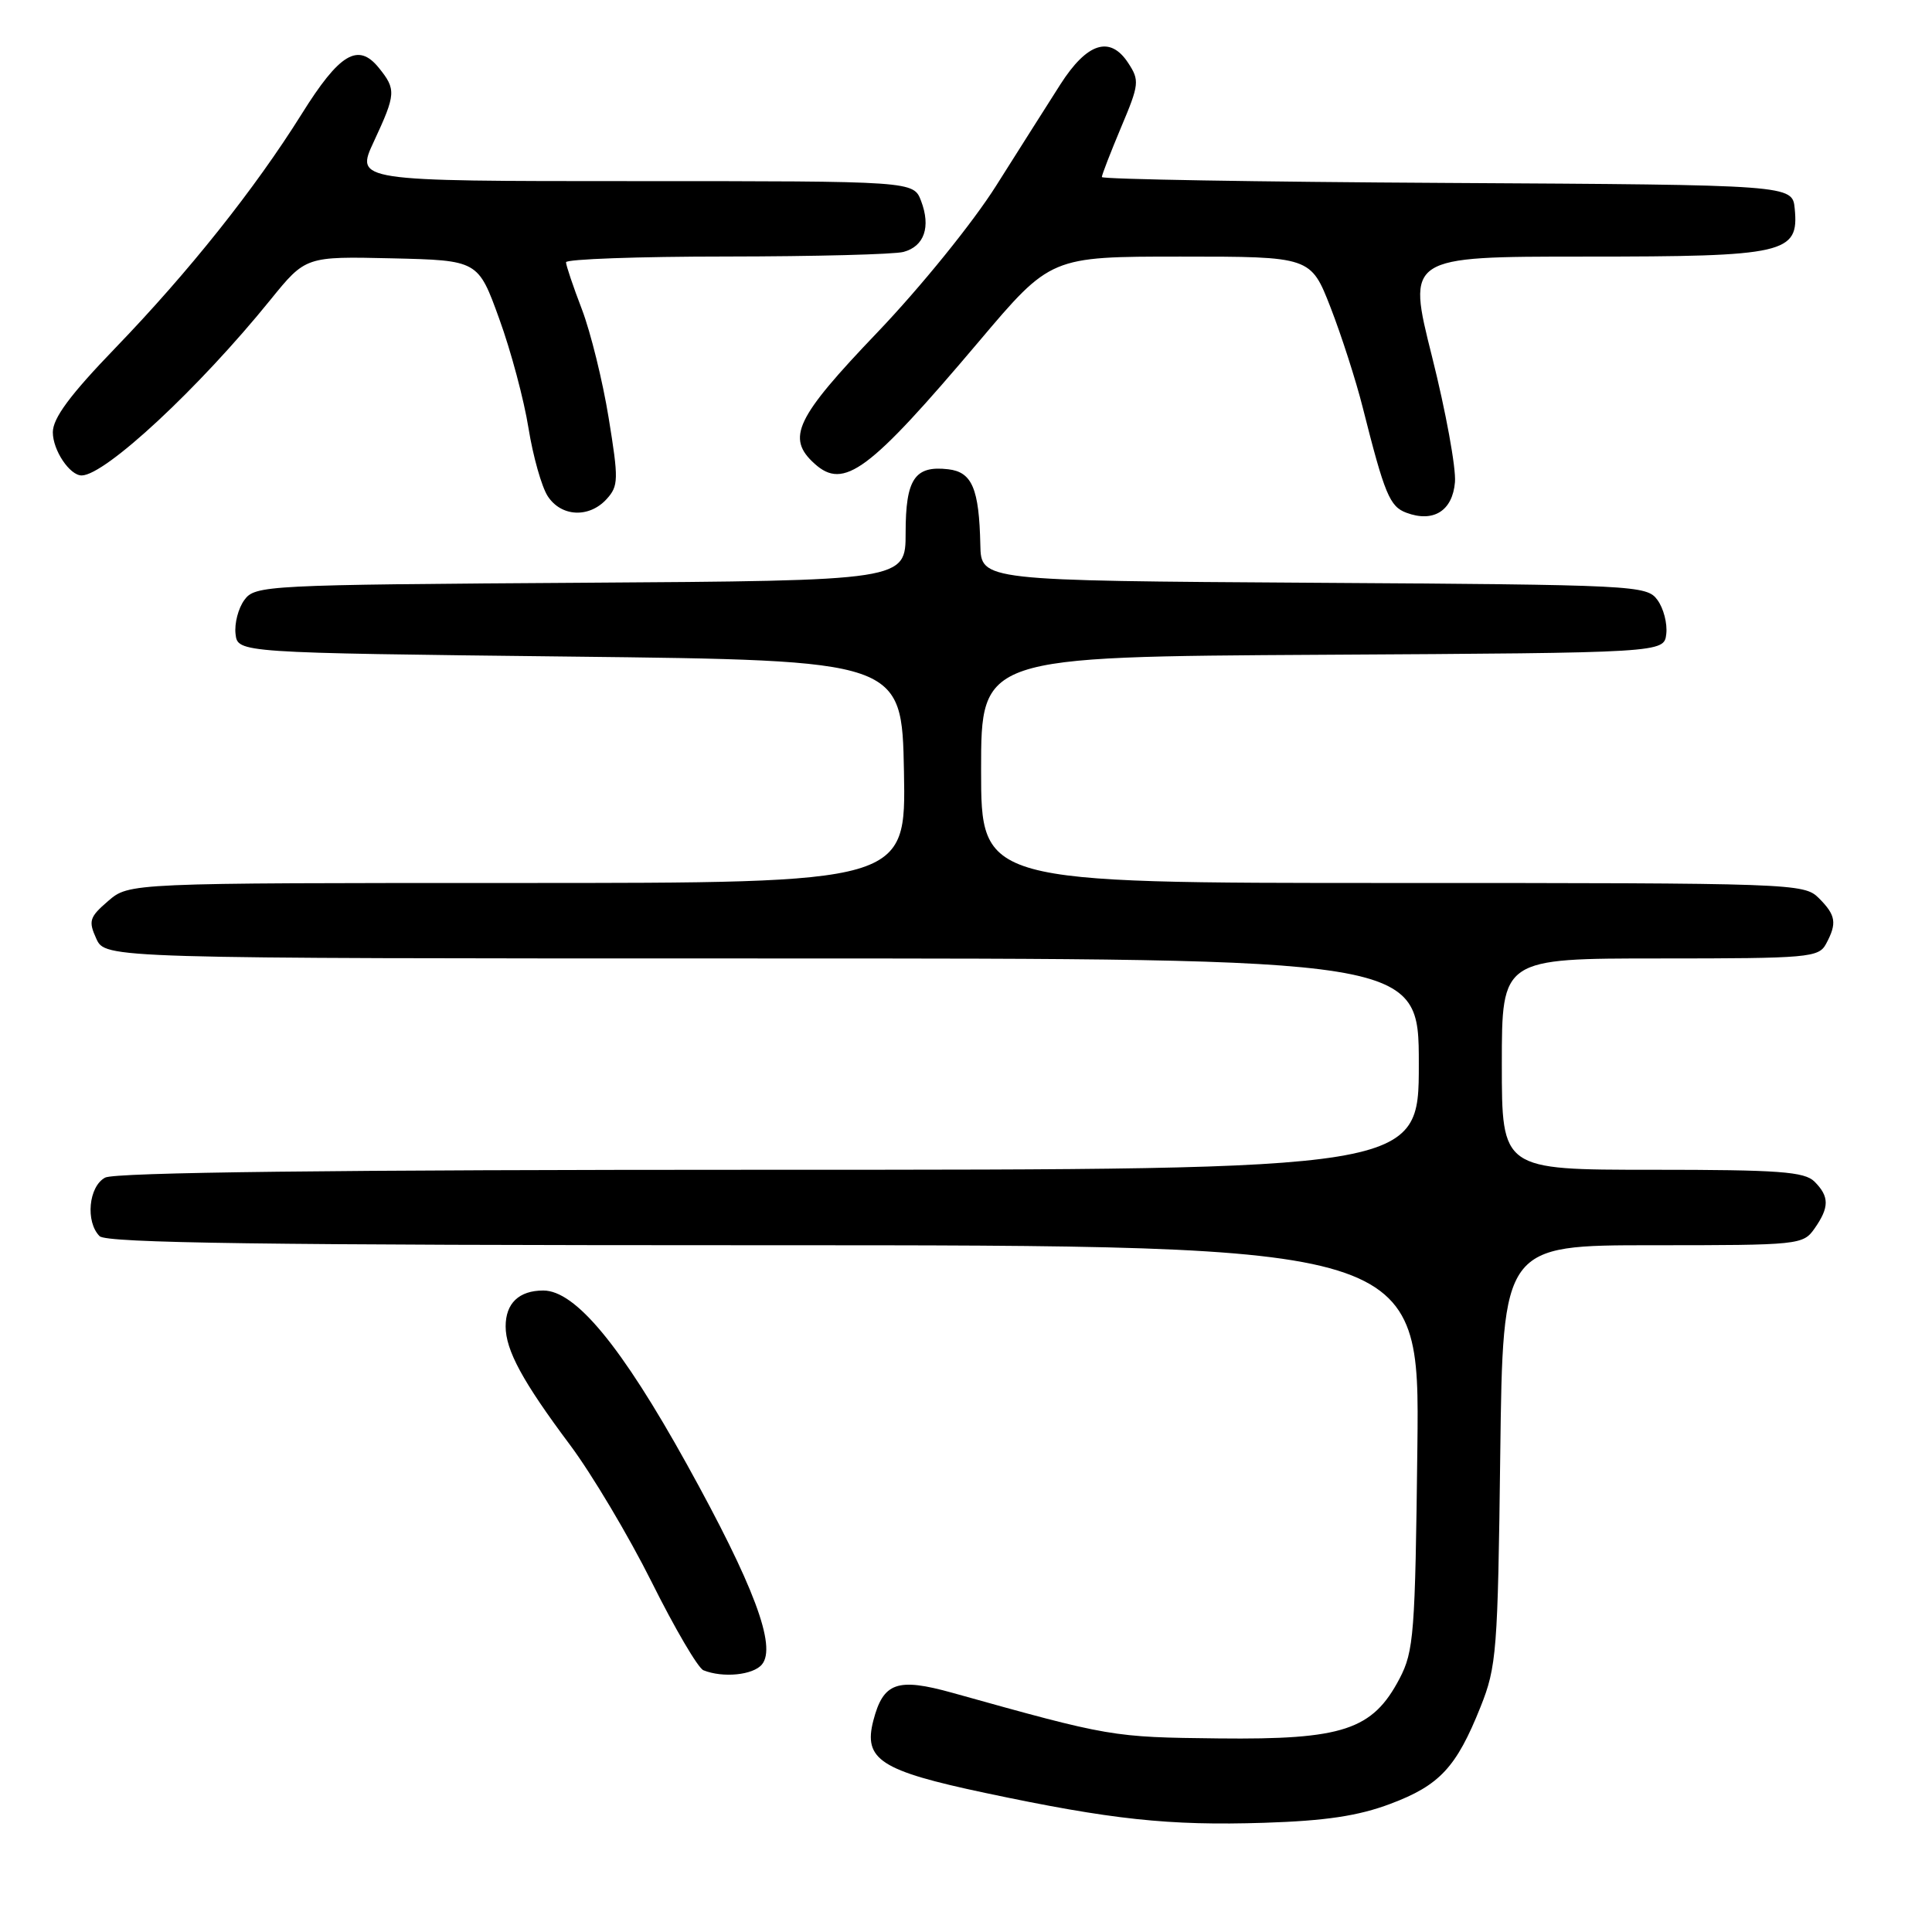 <?xml version="1.0" encoding="UTF-8" standalone="no"?>
<!DOCTYPE svg PUBLIC "-//W3C//DTD SVG 1.1//EN" "http://www.w3.org/Graphics/SVG/1.1/DTD/svg11.dtd" >
<svg xmlns="http://www.w3.org/2000/svg" xmlns:xlink="http://www.w3.org/1999/xlink" version="1.1" viewBox="0 0 256 256">
 <g >
 <path fill="currentColor"
d=" M 184.23 239.02 C 190.76 236.57 192.98 234.18 196.18 226.17 C 198.31 220.85 198.47 218.80 198.79 192.75 C 199.14 165.00 199.14 165.00 219.01 165.00 C 238.42 165.00 238.92 164.95 240.44 162.78 C 242.41 159.97 242.41 158.55 240.43 156.57 C 239.11 155.25 235.71 155.00 218.93 155.00 C 199.00 155.00 199.00 155.00 199.00 141.00 C 199.00 127.00 199.00 127.00 219.96 127.00 C 239.67 127.00 240.99 126.88 241.96 125.07 C 243.44 122.32 243.27 121.27 241.00 119.00 C 239.05 117.05 237.67 117.00 184.50 117.00 C 130.00 117.00 130.00 117.00 130.00 102.01 C 130.00 87.02 130.00 87.02 175.25 86.76 C 220.50 86.50 220.50 86.50 220.79 84.00 C 220.95 82.62 220.43 80.60 219.62 79.50 C 218.21 77.56 216.83 77.49 174.08 77.22 C 130.00 76.94 130.00 76.94 129.90 72.22 C 129.74 64.74 128.81 62.55 125.65 62.18 C 121.21 61.66 120.00 63.47 120.00 70.59 C 120.00 76.94 120.00 76.94 76.92 77.22 C 35.17 77.49 33.79 77.56 32.38 79.50 C 31.57 80.60 31.05 82.62 31.21 84.00 C 31.50 86.50 31.50 86.50 75.50 87.00 C 119.50 87.50 119.50 87.50 119.78 102.25 C 120.05 117.00 120.05 117.00 68.58 117.00 C 17.11 117.00 17.11 117.00 14.34 119.38 C 11.85 121.52 11.69 122.03 12.76 124.38 C 13.96 127.00 13.96 127.00 100.98 127.00 C 188.00 127.00 188.00 127.00 188.00 141.00 C 188.00 155.00 188.00 155.00 101.93 155.00 C 44.52 155.00 15.22 155.34 13.93 156.04 C 11.74 157.21 11.30 161.90 13.20 163.80 C 14.11 164.71 35.04 165.00 101.26 165.00 C 188.12 165.00 188.12 165.00 187.81 191.75 C 187.52 216.50 187.35 218.79 185.44 222.44 C 181.87 229.23 177.95 230.53 161.50 230.35 C 147.31 230.19 147.20 230.17 126.21 224.31 C 118.89 222.27 117.04 222.92 115.72 227.99 C 114.38 233.16 116.67 234.63 130.54 237.57 C 147.29 241.12 154.86 241.93 167.50 241.53 C 175.65 241.27 179.98 240.62 184.23 239.02 Z  M 100.96 220.55 C 102.94 218.17 99.89 210.05 91.02 194.04 C 82.34 178.37 76.25 171.00 71.99 171.00 C 68.77 171.00 67.00 172.69 67.00 175.75 C 67.00 178.91 69.25 183.06 75.53 191.46 C 78.42 195.33 83.30 203.52 86.36 209.65 C 89.42 215.79 92.50 221.04 93.21 221.32 C 95.80 222.36 99.79 221.96 100.96 220.55 Z  M 192.79 63.89 C 192.95 62.03 191.58 54.54 189.75 47.25 C 186.42 34.00 186.42 34.00 209.99 34.00 C 236.63 34.00 238.38 33.60 237.81 27.65 C 237.50 24.50 237.50 24.50 191.75 24.24 C 166.59 24.10 146.00 23.75 146.00 23.46 C 146.00 23.17 147.15 20.21 148.55 16.87 C 150.96 11.17 151.01 10.66 149.49 8.34 C 147.09 4.68 144.05 5.64 140.50 11.19 C 138.85 13.77 135.03 19.81 132.00 24.60 C 128.91 29.50 122.01 38.02 116.25 44.05 C 105.41 55.39 104.15 58.02 107.93 61.44 C 111.82 64.95 115.12 62.50 129.71 45.25 C 139.22 34.00 139.22 34.00 156.45 34.00 C 173.68 34.00 173.68 34.00 176.31 40.75 C 177.75 44.46 179.67 50.42 180.57 54.00 C 183.47 65.49 184.14 67.12 186.35 67.94 C 189.94 69.28 192.47 67.69 192.79 63.89 Z  M 80.39 66.12 C 81.96 64.39 81.98 63.54 80.65 55.37 C 79.86 50.49 78.26 44.02 77.11 41.00 C 75.95 37.98 75.00 35.16 75.00 34.75 C 75.00 34.34 84.56 33.99 96.25 33.99 C 107.94 33.98 118.50 33.71 119.72 33.38 C 122.47 32.64 123.36 30.08 122.05 26.63 C 121.05 24.00 121.05 24.00 84.07 24.00 C 47.09 24.00 47.09 24.00 49.54 18.75 C 52.47 12.45 52.51 11.85 50.19 8.98 C 47.45 5.60 44.99 7.07 39.96 15.13 C 33.75 25.05 25.03 36.00 15.29 46.10 C 9.27 52.34 7.00 55.41 7.00 57.28 C 7.00 59.66 9.24 63.00 10.82 63.00 C 13.94 62.98 26.39 51.40 35.83 39.73 C 40.50 33.97 40.50 33.97 51.93 34.23 C 63.35 34.50 63.35 34.50 66.15 42.24 C 67.70 46.49 69.44 53.02 70.03 56.74 C 70.63 60.46 71.77 64.51 72.58 65.75 C 74.37 68.50 78.08 68.67 80.39 66.12 Z "/>
</g>
</svg>